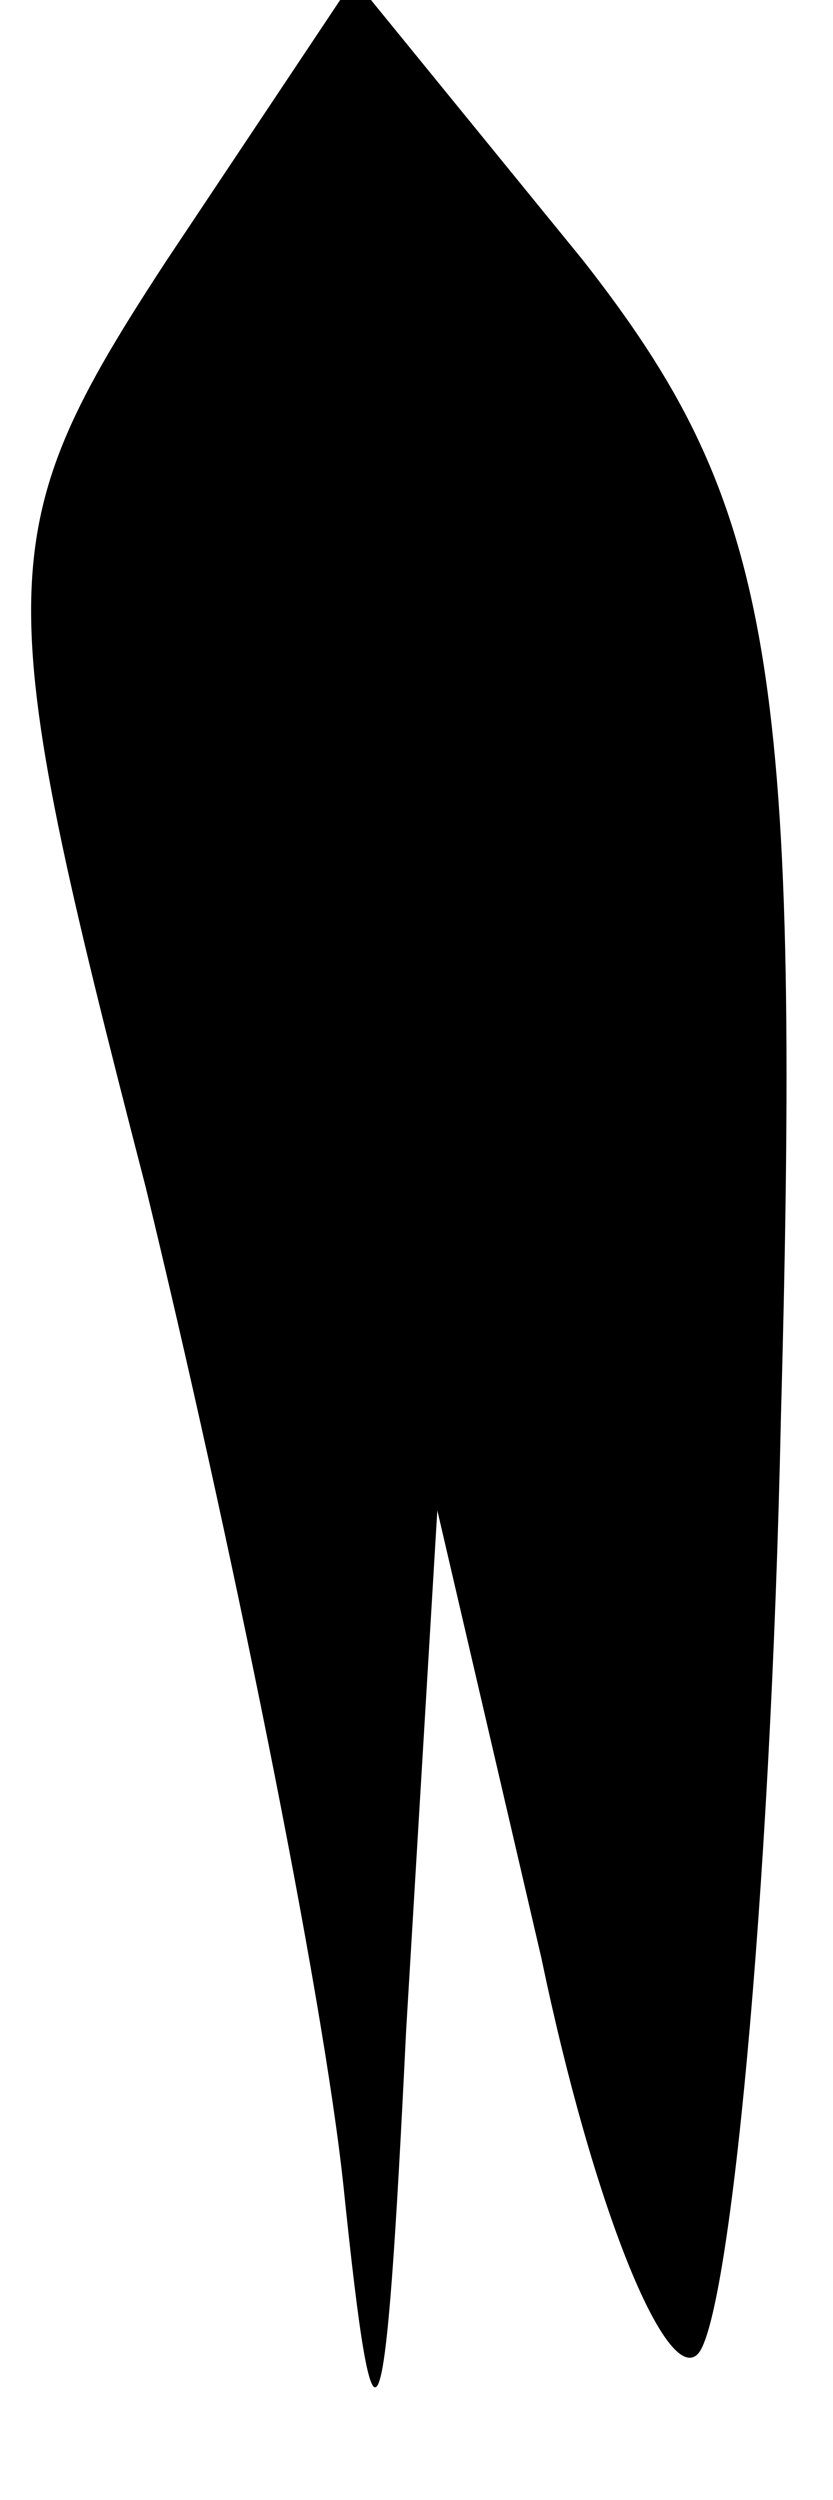 <?xml version="1.0" standalone="no"?>
<!DOCTYPE svg PUBLIC "-//W3C//DTD SVG 20010904//EN"
 "http://www.w3.org/TR/2001/REC-SVG-20010904/DTD/svg10.dtd">
<svg version="1.0" xmlns="http://www.w3.org/2000/svg"
 width="8pt" height="24pt" viewBox="0 0 8 24"
 preserveAspectRatio="xMidYMid meet">
<g transform="translate(0,24) scale(0.1,-0.1)"
fill="#000000" stroke="none">
<path fill="#000000" stroke="none" d="M16 215 c-17 -26 -17 -31 -2 -89 8 -33
17 -77 19 -96 3 -29 4 -26 6 15 l3 50 10 -43 c5 -24 12 -41 15 -38 3 3 7 43 8
90 2 73 -1 88 -19 111 l-22 27 -18 -27z"/>
</g>
</svg>
